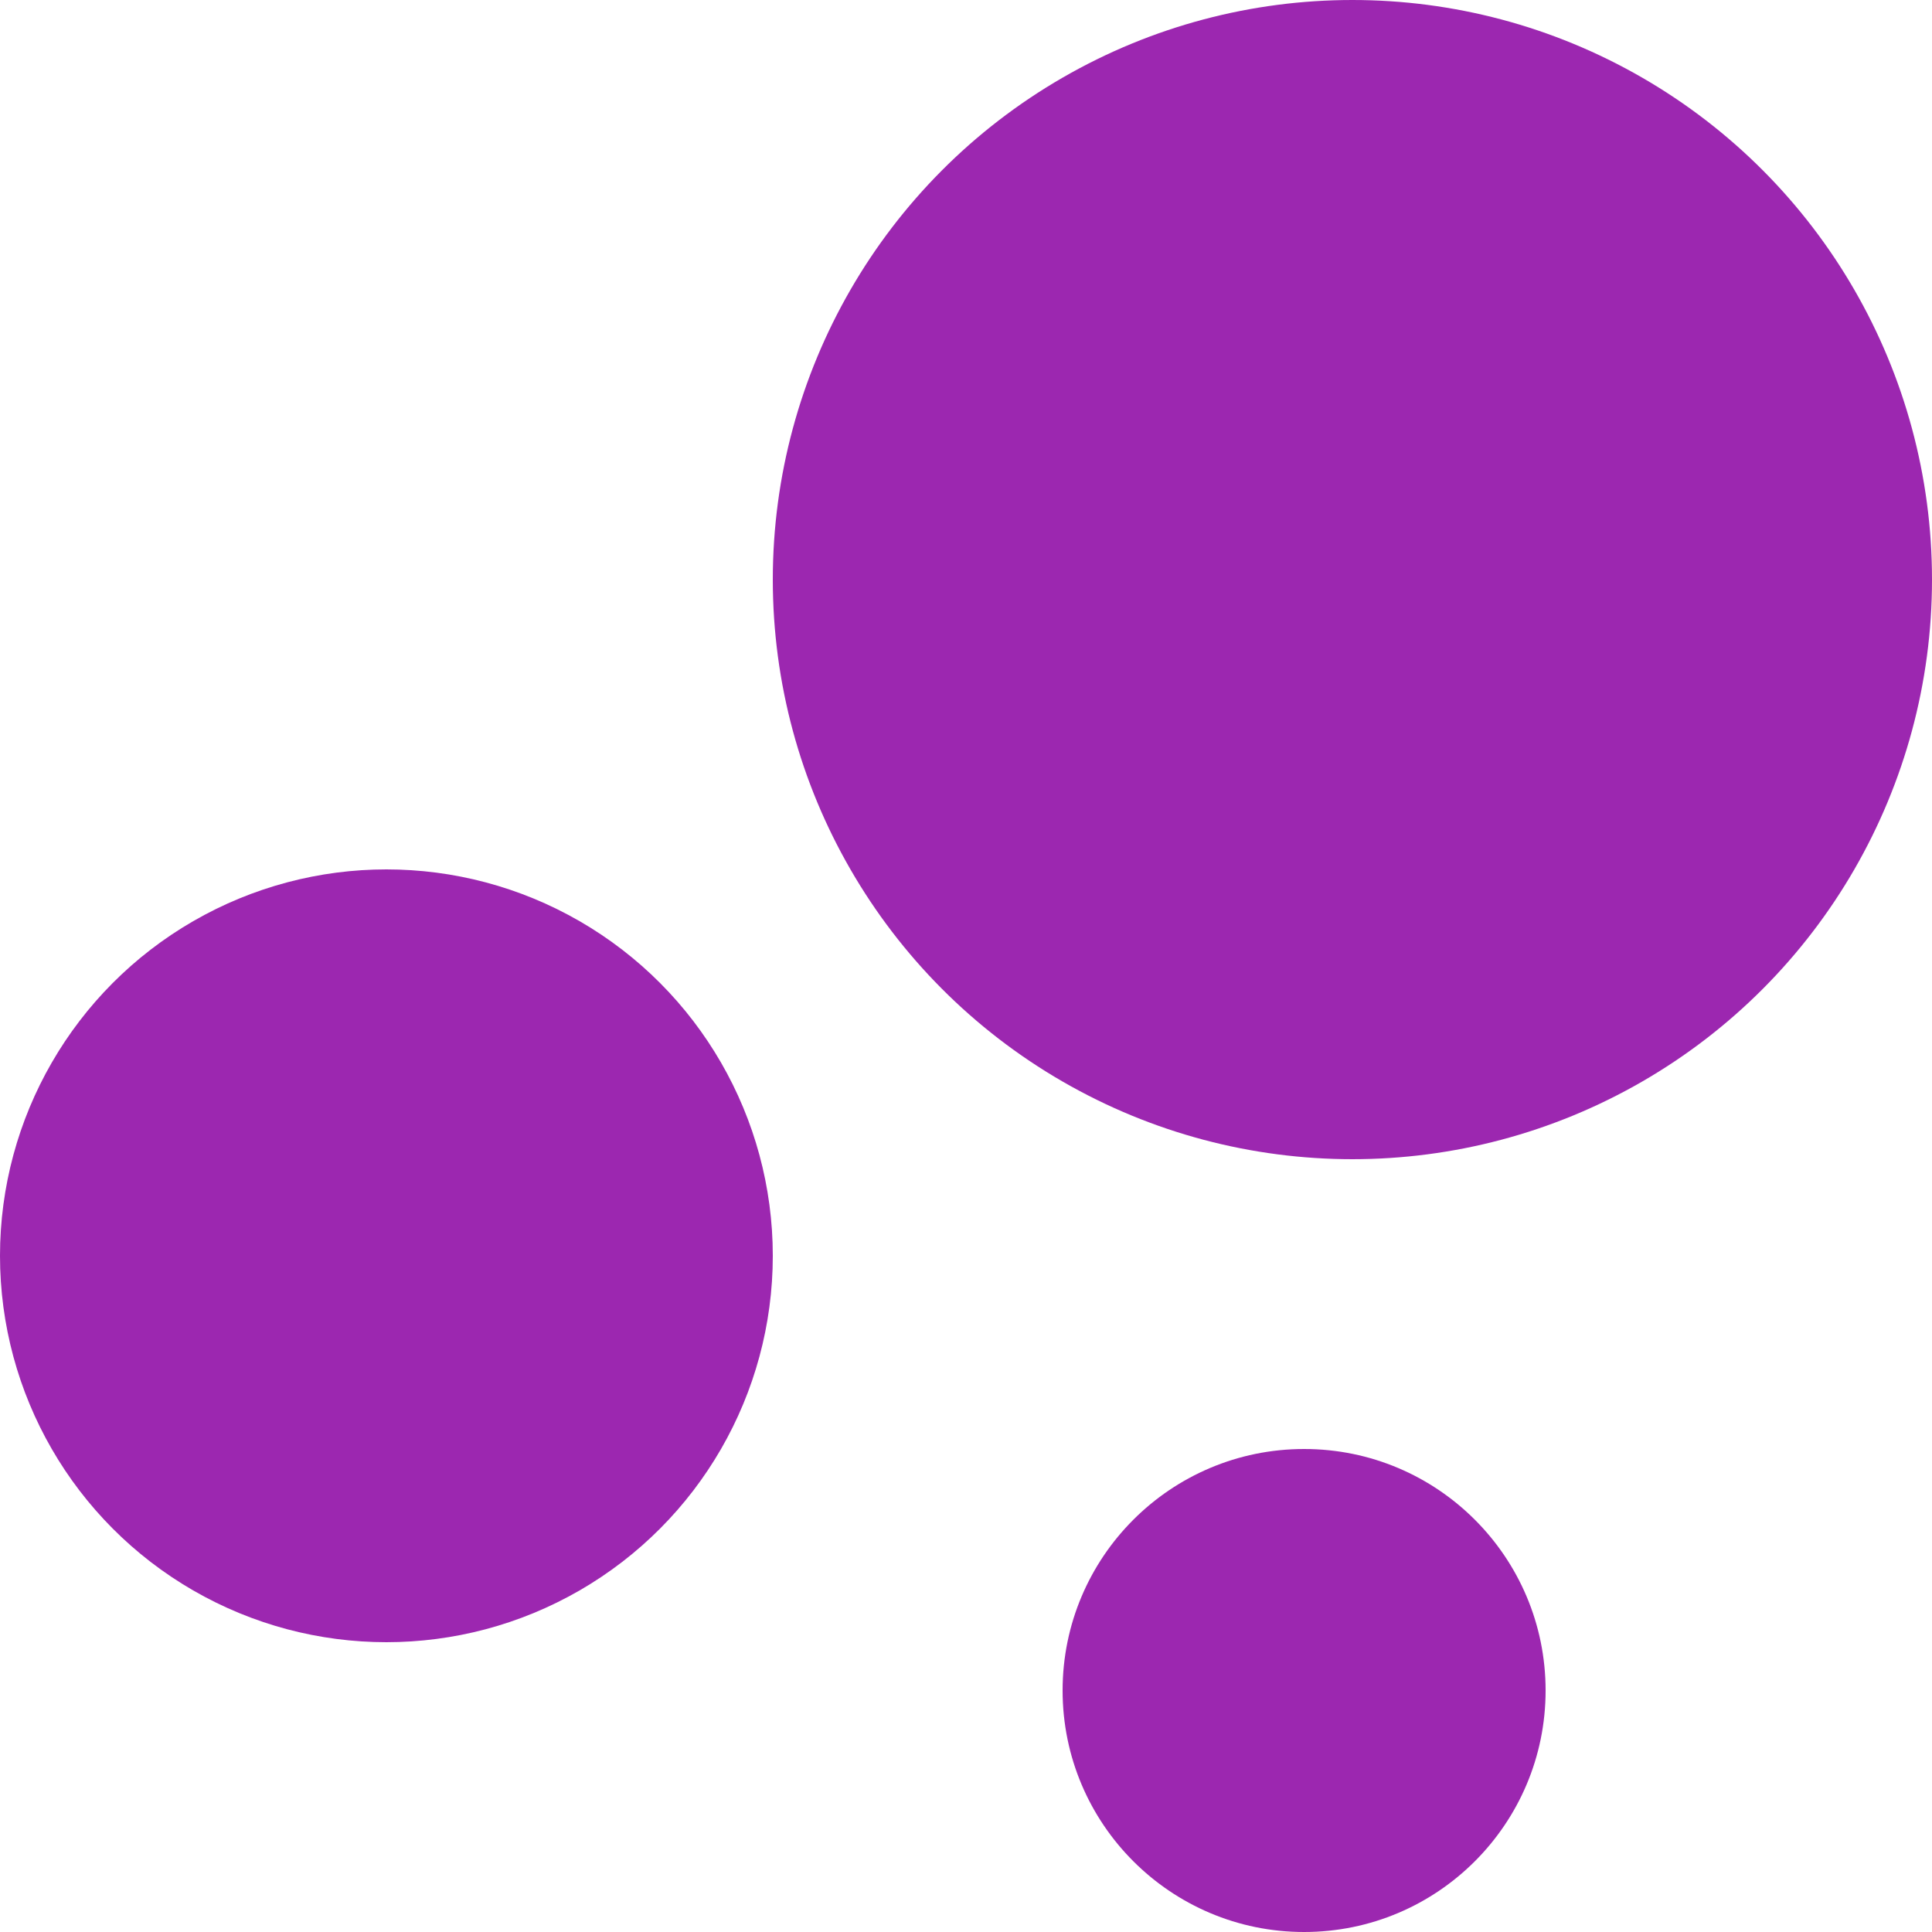 <?xml version="1.0" encoding="UTF-8" standalone="no"?>
<!-- Created with Inkscape (http://www.inkscape.org/) -->

<svg
   xmlns:dc="http://purl.org/dc/elements/1.1/"
   xmlns:cc="http://creativecommons.org/ns#"
   xmlns:rdf="http://www.w3.org/1999/02/22-rdf-syntax-ns#"
   xmlns:svg="http://www.w3.org/2000/svg"
   xmlns="http://www.w3.org/2000/svg"
   xmlns:sodipodi="http://sodipodi.sourceforge.net/DTD/sodipodi-0.dtd"
   xmlns:inkscape="http://www.inkscape.org/namespaces/inkscape"
   width="16"
   height="16"
   viewBox="0 0 16 16"
   id="svg4163"
   version="1.1"
   inkscape:version="0.91 r13725"
   sodipodi:docname="inactive.svg">
  <defs
     id="defs4165" />
  <sodipodi:namedview
     id="base"
     pagecolor="#ffffff"
     bordercolor="#666666"
     borderopacity="1.0"
     inkscape:pageopacity="0.0"
     inkscape:pageshadow="2"
     inkscape:zoom="13.905761"
     inkscape:cx="0.17118767"
     inkscape:cy="10.338442"
     inkscape:document-units="px"
     inkscape:current-layer="layer1"
     showgrid="false"
     units="px"
     showguides="false"
     inkscape:window-width="1920"
     inkscape:window-height="992"
     inkscape:window-x="0"
     inkscape:window-y="0"
     inkscape:window-maximized="1" />
  <g
     inkscape:label="Layer 1"
     inkscape:groupmode="layer"
     id="layer1"
     transform="translate(0,-1036.362)">
    <g
       id="g4743"
       style="fill:#9c27b0;fill-opacity:1">
      <circle
         id="circle4713"
         r="3.2"
         cy="1046.762"
         cx="3.2"
         style="fill:#9c27b0;fill-opacity:1" />
      <circle
         id="circle4715"
         r="2"
         cy="1050.362"
         cx="10.8"
         style="fill:#9c27b0;fill-opacity:1" />
      <circle
         id="circle4717"
         r="4.8"
         cy="1041.162"
         cx="11.2"
         style="fill:#9c27b0;fill-opacity:1" />
    </g>
  </g>
</svg>
